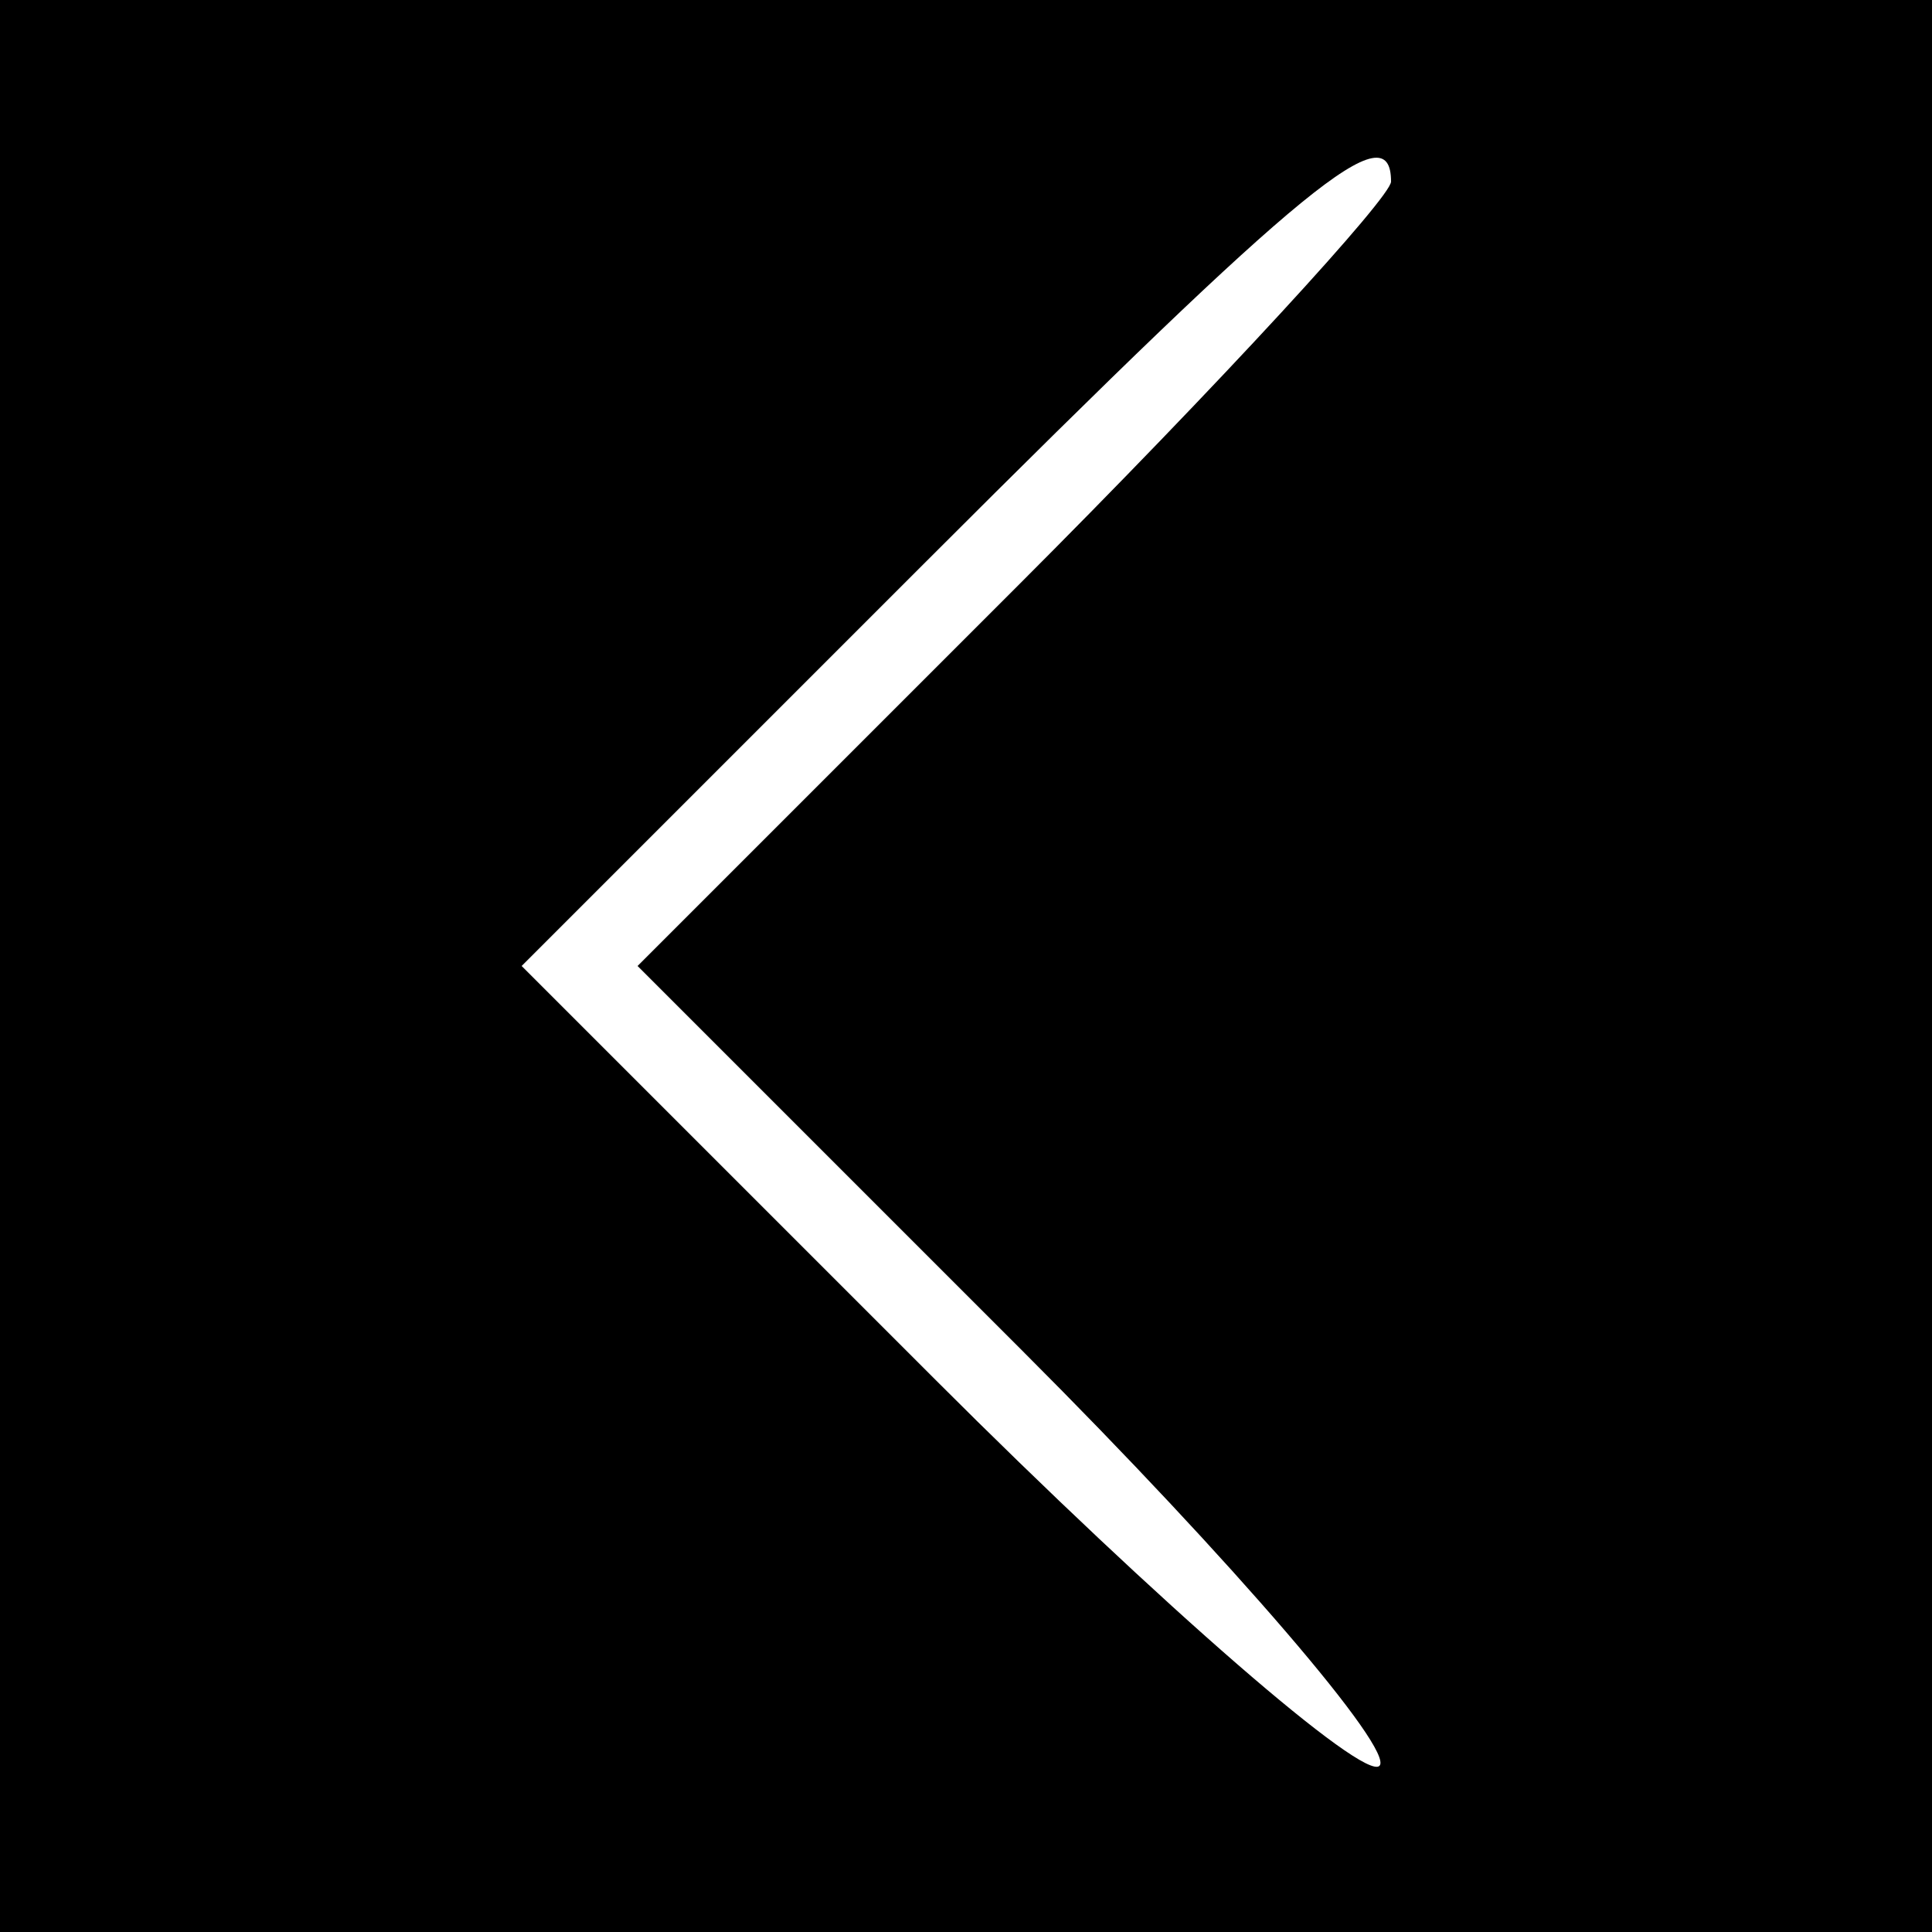 <?xml version="1.0" standalone="no"?>
<!DOCTYPE svg PUBLIC "-//W3C//DTD SVG 20010904//EN"
 "http://www.w3.org/TR/2001/REC-SVG-20010904/DTD/svg10.dtd">
<svg version="1.0" xmlns="http://www.w3.org/2000/svg"
 width="50pt" height="50pt" viewBox="0 0 50 50"
 preserveAspectRatio="xMidYMid meet">

<g transform="translate(0,50) scale(0.1,-0.1)"
fill="#000000" stroke="none">
<path d="M0 250 l0 -250 250 0 250 0 0 250 0 250 -250 0 -250 0 0 -250z m360
203 c0 -4 -44 -52 -97 -105 l-98 -98 100 -100 c54 -54 96 -103 92 -107 -4 -4
-56 41 -115 100 l-107 107 105 105 c98 98 120 116 120 98z"/>
</g>
</svg>

